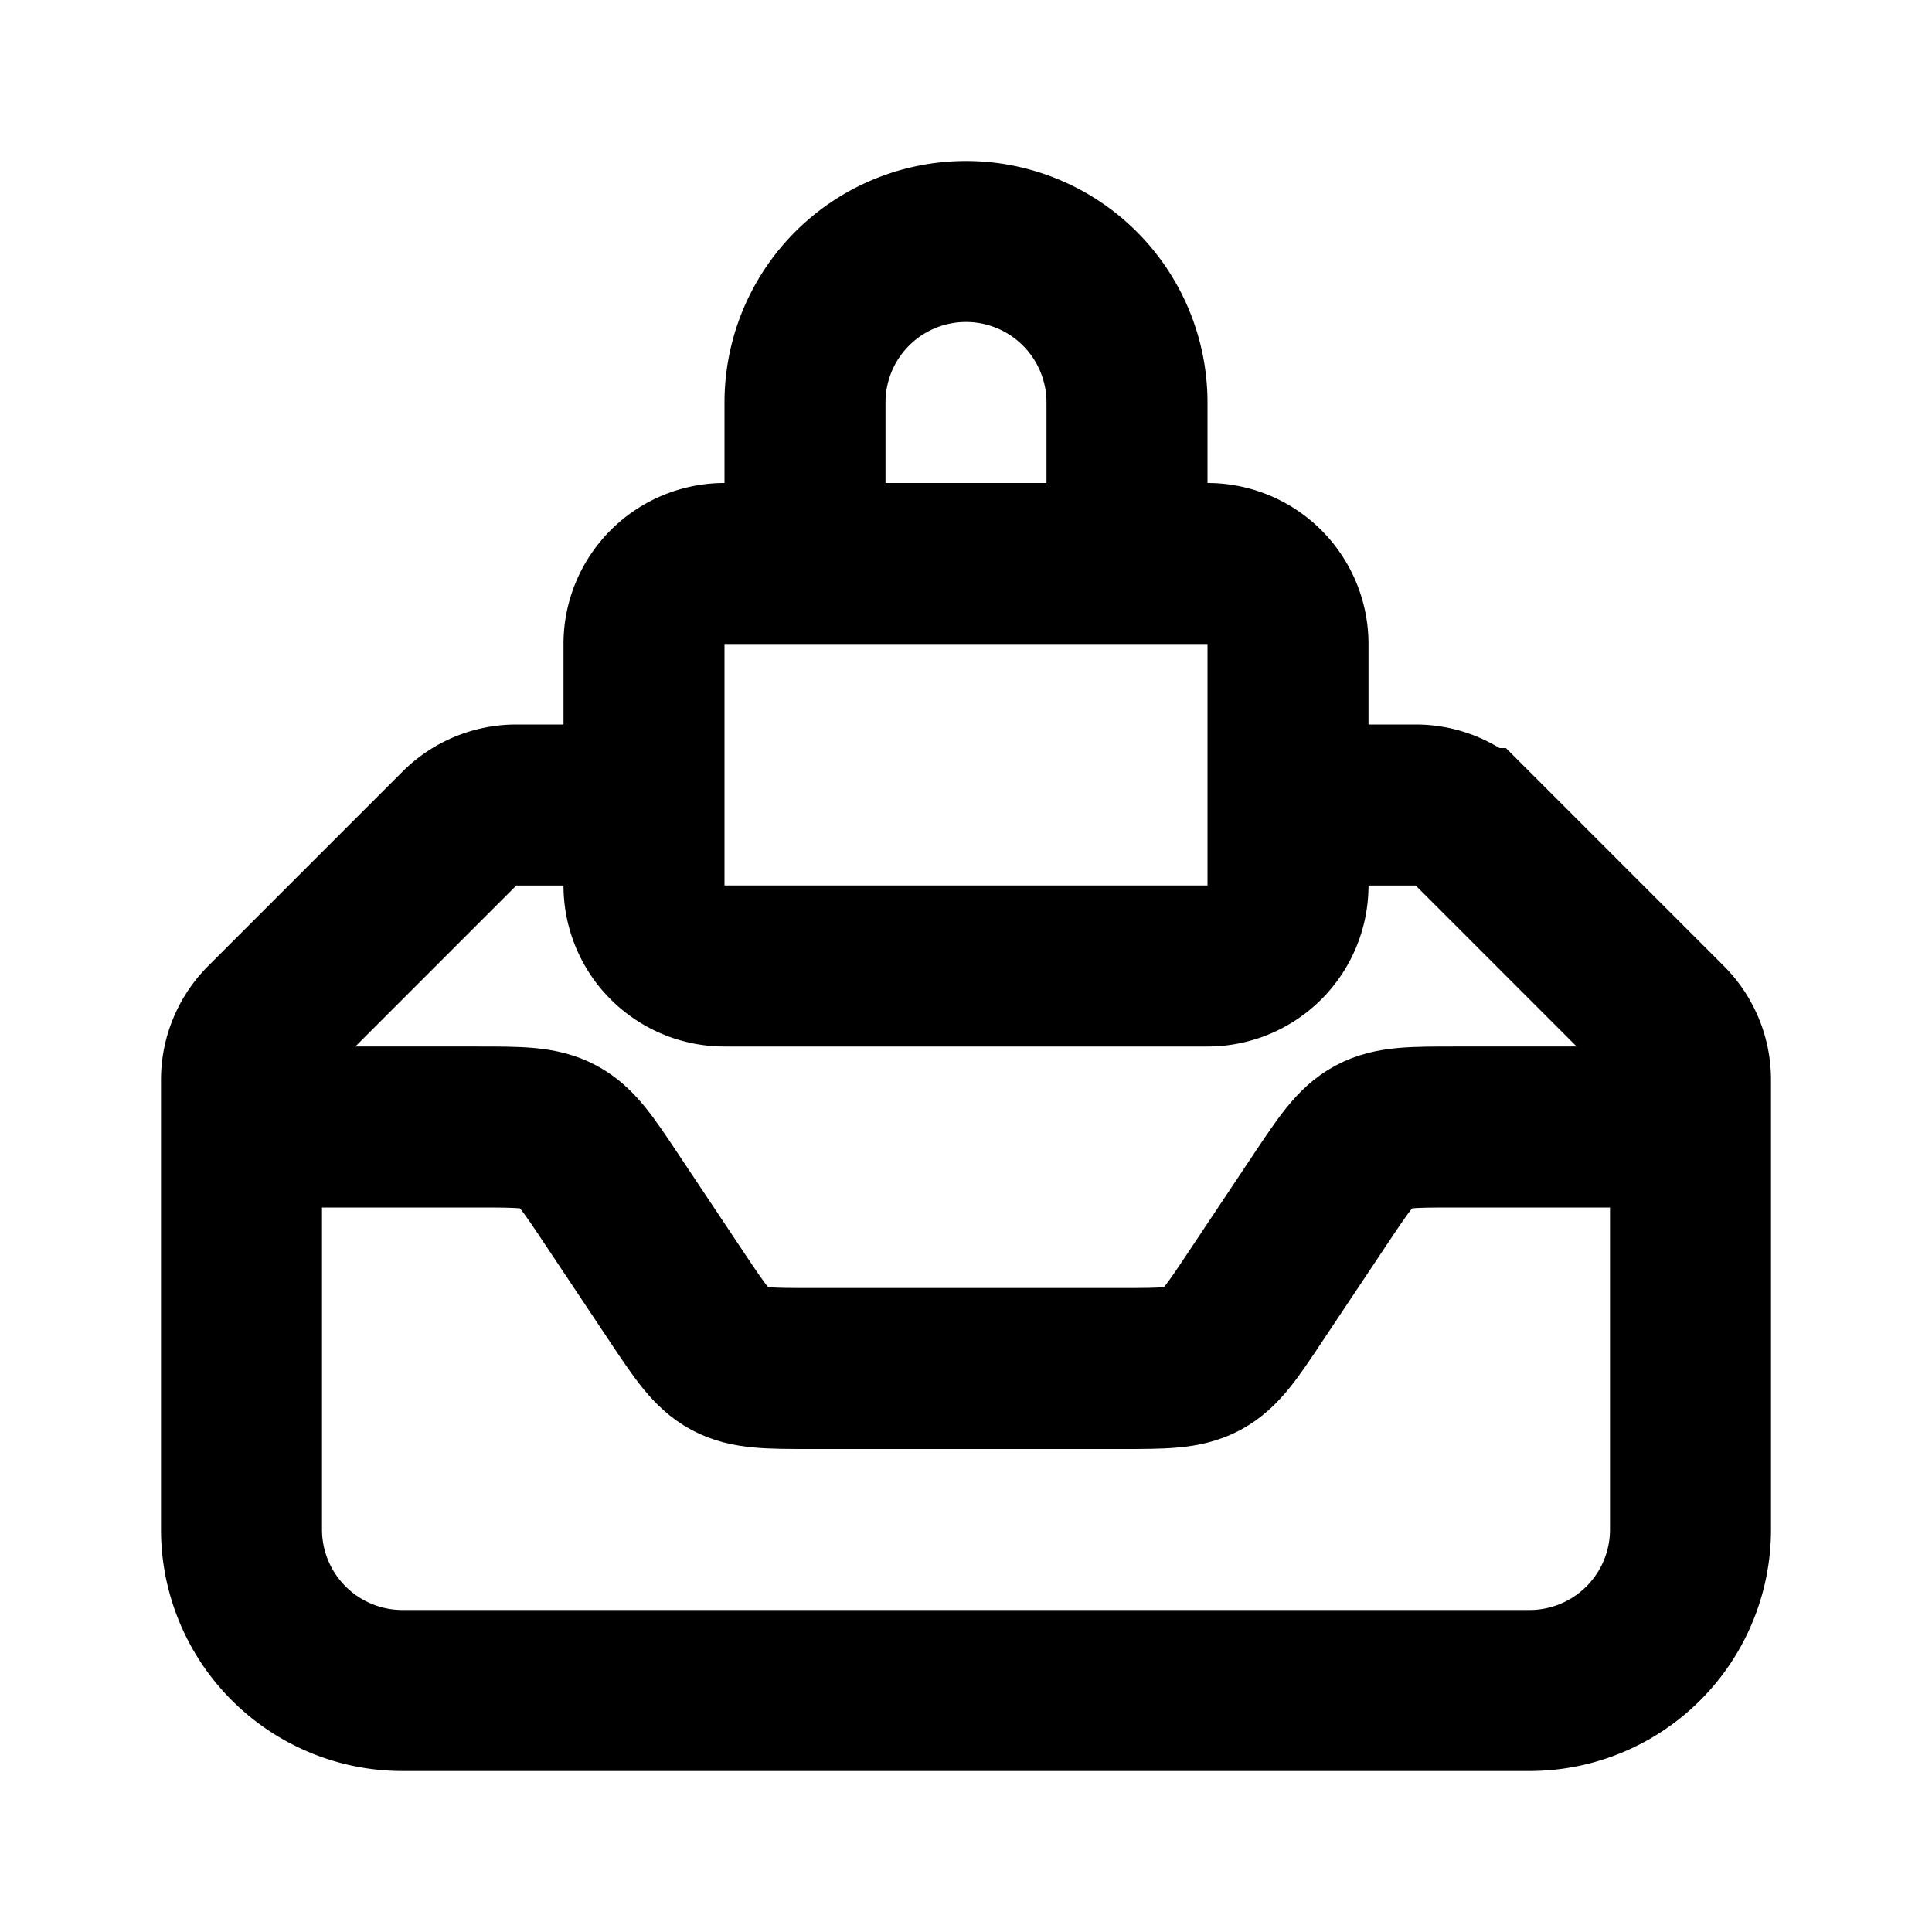 <svg xmlns="http://www.w3.org/2000/svg" width="1em" height="1em" viewBox="0 0 24 24"><g fill="none" stroke="currentColor" stroke-width="2"><path d="M21 14h-2.93c-.524 0-.786 0-1.007.118c-.22.119-.366.337-.657.773l-.812 1.218c-.29.436-.436.654-.657.773c-.221.118-.483.118-1.007.118h-3.86c-.524 0-.786 0-1.007-.118c-.22-.119-.366-.337-.657-.773l-.812-1.218c-.29-.436-.436-.654-.657-.773C6.716 14 6.454 14 5.93 14H3"/><path stroke-linecap="round" d="M7 10h-.586a1 1 0 0 0-.707.293l-2.414 2.414a1 1 0 0 0-.293.707V19a2 2 0 0 0 2 2h14a2 2 0 0 0 2-2v-5.586a1 1 0 0 0-.293-.707l-2.414-2.414a1 1 0 0 0-.707-.293H17"/><path d="M8 8a1 1 0 0 1 1-1h6a1 1 0 0 1 1 1v3a1 1 0 0 1-1 1H9a1 1 0 0 1-1-1zm6-1V5a2 2 0 1 0-4 0v2"/></g></svg>